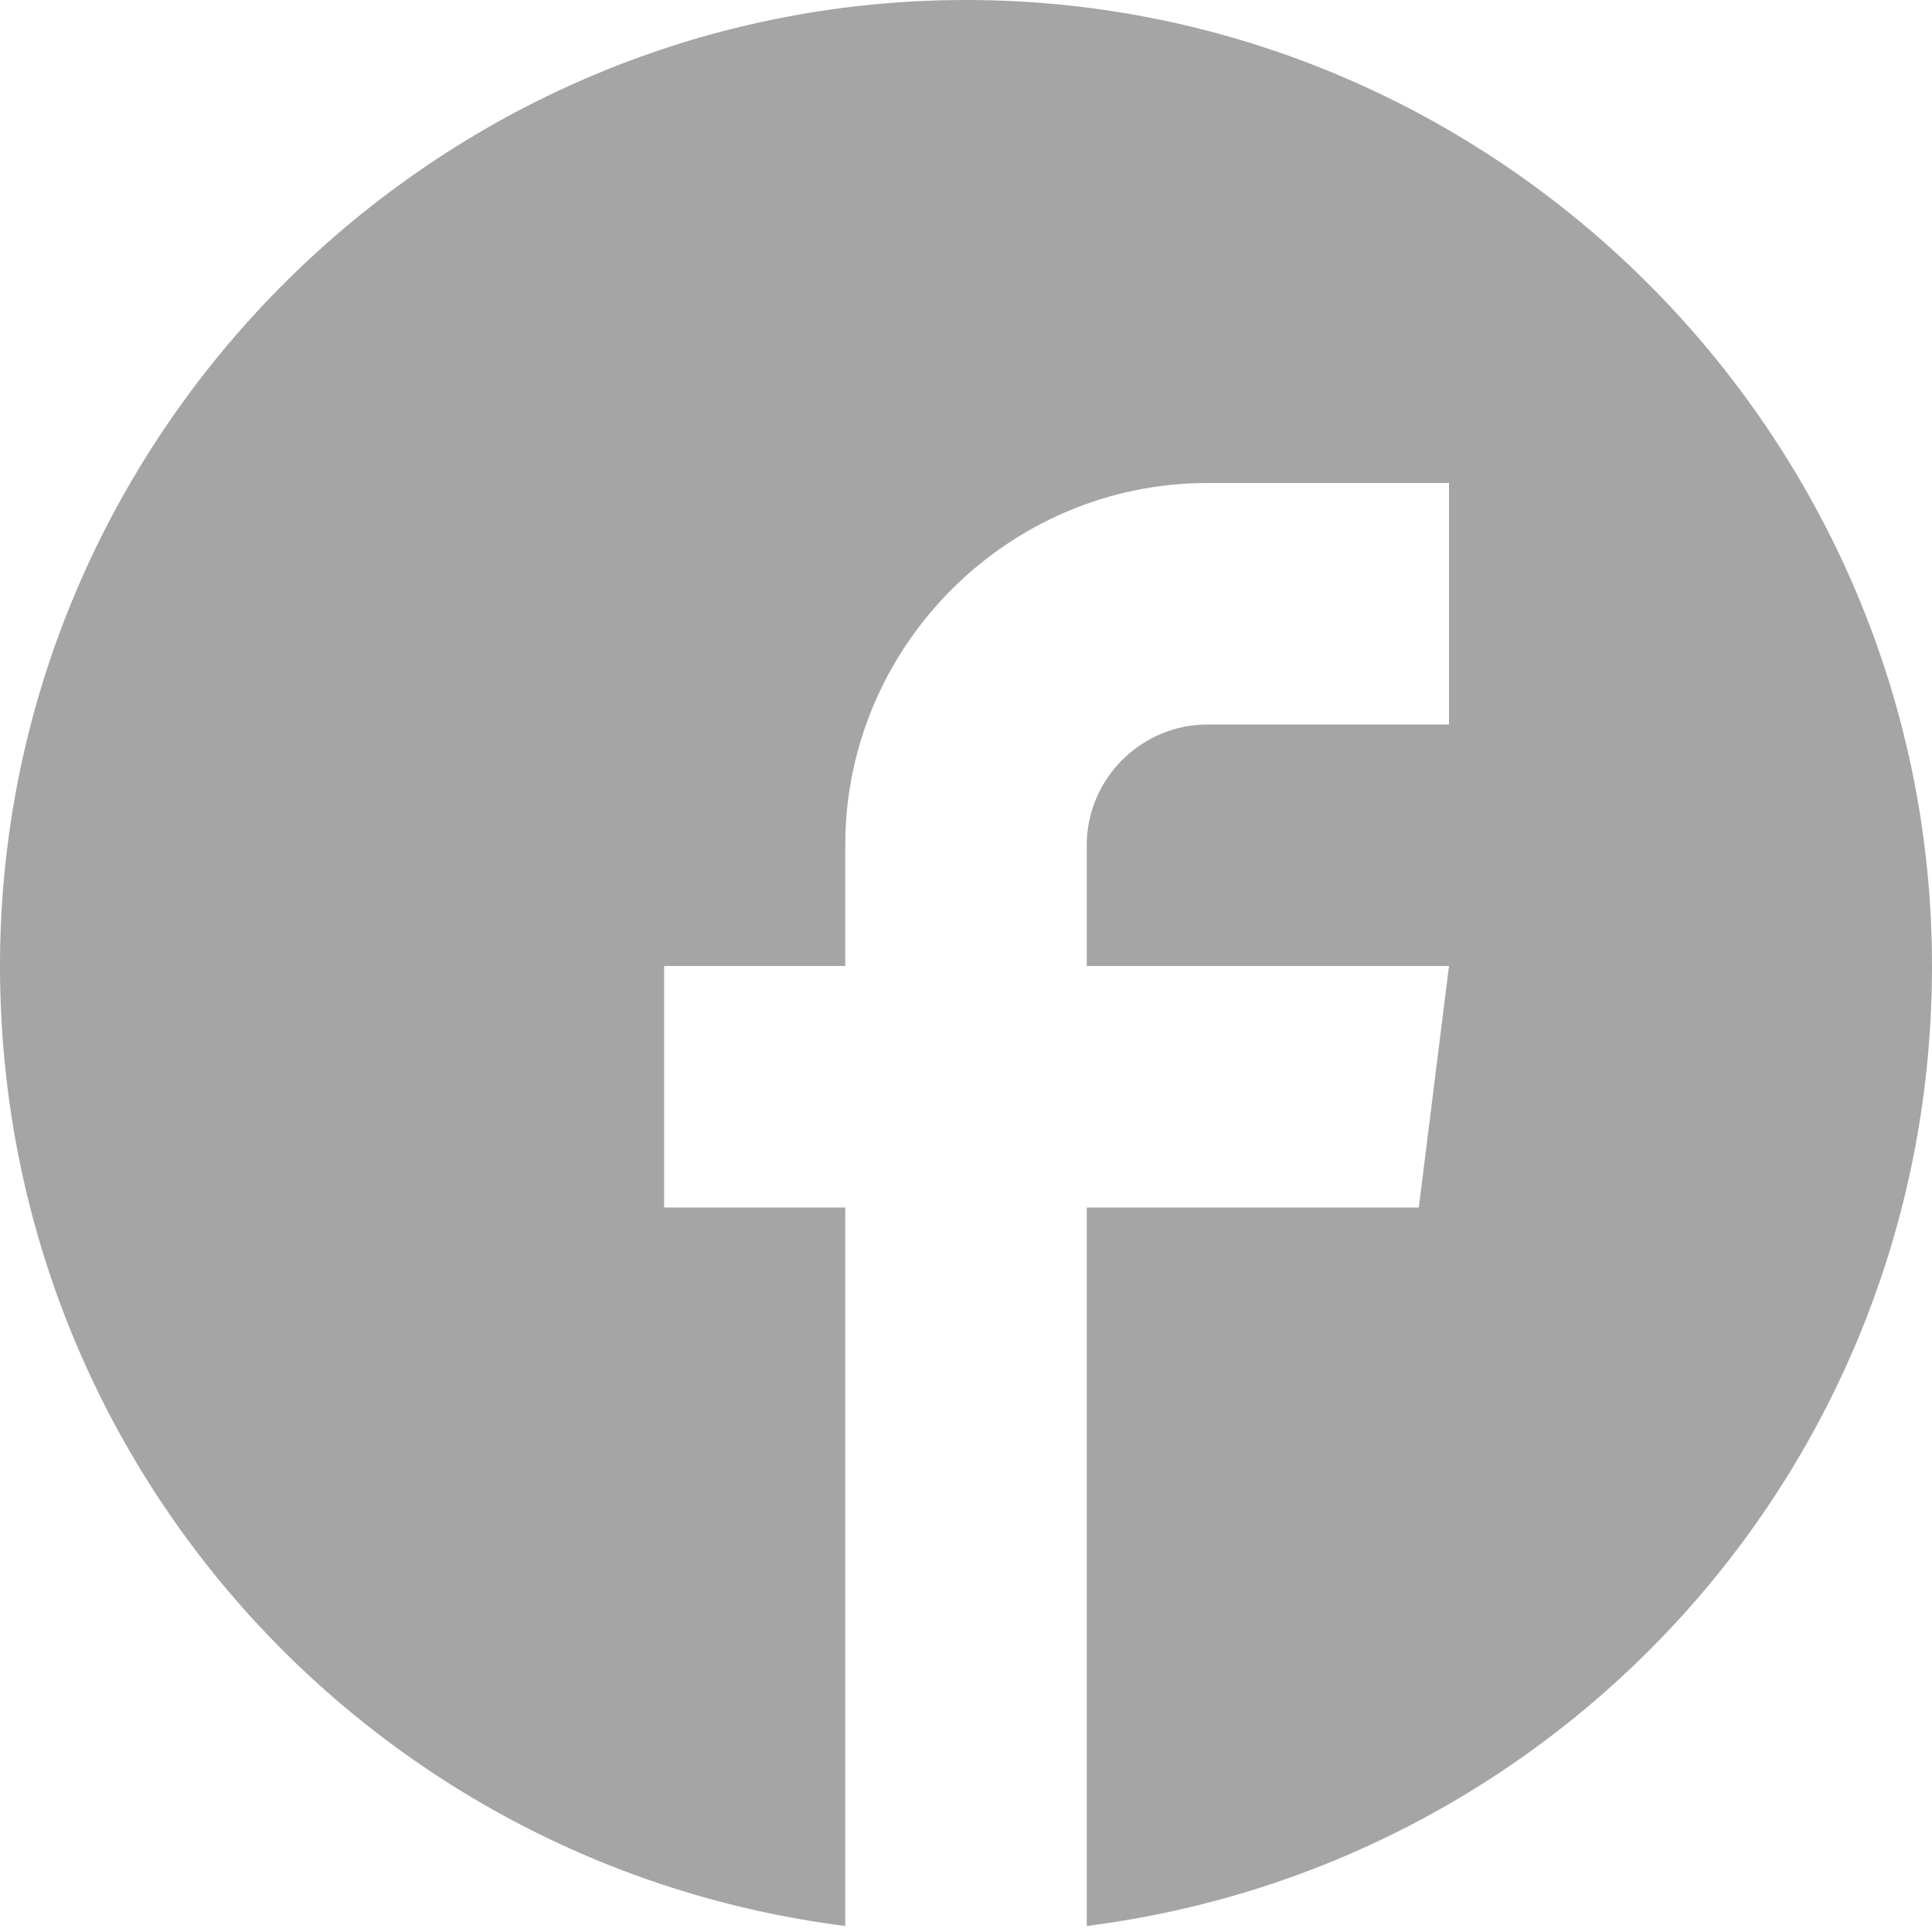 <svg xmlns="http://www.w3.org/2000/svg" viewBox="0 0 32 32"><path fill="#A5A5A5" d="M16 0c8.8 0 16 7.2 16 16 0 8.2-6.1 14.9-14 15.9V20h5.5l.5-4h-6v-2c0-1.1.9-2 2-2h4V8h-4c-3.3 0-6 2.7-6 6v2h-3v4h3v11.9C6.1 30.9 0 24.2 0 16 0 7.2 7.2 0 16 0z"/></svg>